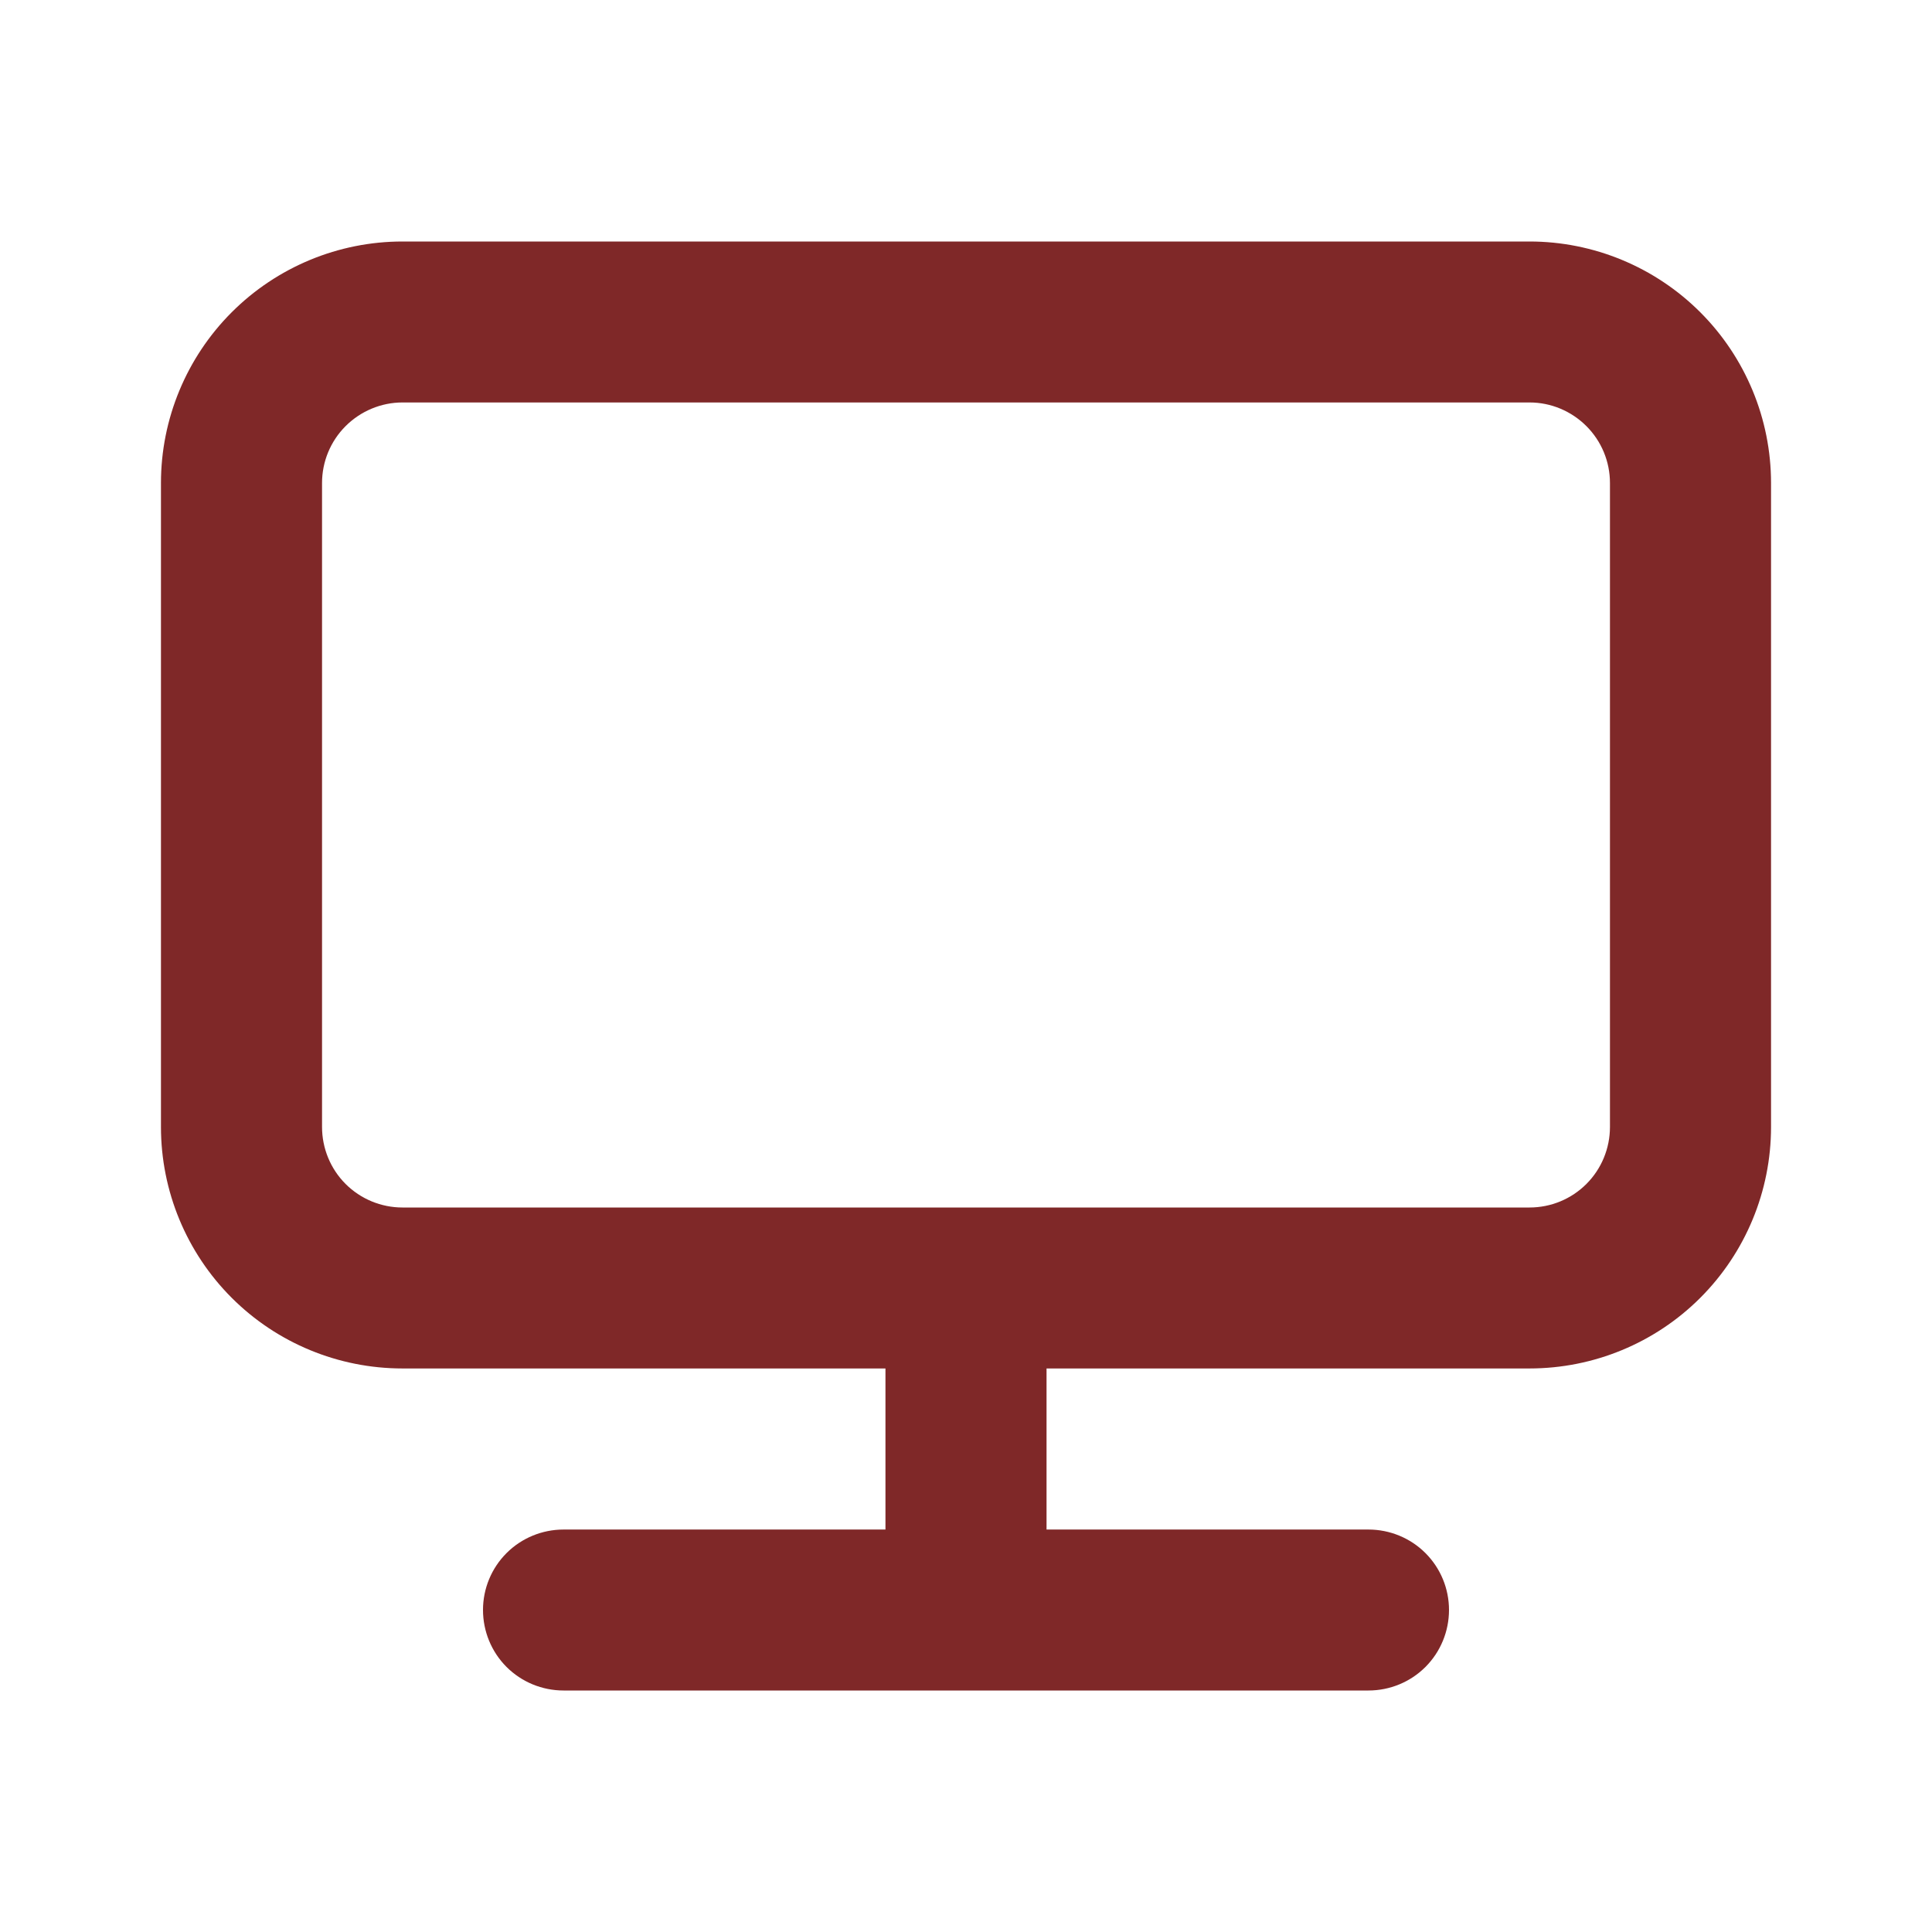 <svg width="16" height="16" viewBox="0 0 16 16" fill="none" xmlns="http://www.w3.org/2000/svg">
<path d="M12.667 2H3.333C2.803 2 2.294 2.211 1.919 2.586C1.544 2.961 1.333 3.47 1.333 4V9.333C1.333 9.864 1.544 10.373 1.919 10.748C2.294 11.123 2.803 11.333 3.333 11.333H7.333V12.667H4.667C4.49 12.667 4.32 12.737 4.195 12.862C4.07 12.987 4 13.156 4 13.333C4 13.51 4.07 13.68 4.195 13.805C4.32 13.93 4.49 14 4.667 14H11.333C11.51 14 11.68 13.93 11.805 13.805C11.93 13.68 12 13.51 12 13.333C12 13.156 11.93 12.987 11.805 12.862C11.68 12.737 11.51 12.667 11.333 12.667H8.667V11.333H12.667C13.197 11.333 13.706 11.123 14.081 10.748C14.456 10.373 14.667 9.864 14.667 9.333V4C14.667 3.47 14.456 2.961 14.081 2.586C13.706 2.211 13.197 2 12.667 2ZM13.333 9.333C13.333 9.51 13.263 9.68 13.138 9.805C13.013 9.93 12.844 10 12.667 10H3.333C3.157 10 2.987 9.93 2.862 9.805C2.737 9.68 2.667 9.51 2.667 9.333V4C2.667 3.823 2.737 3.654 2.862 3.529C2.987 3.404 3.157 3.333 3.333 3.333H12.667C12.844 3.333 13.013 3.404 13.138 3.529C13.263 3.654 13.333 3.823 13.333 4V9.333Z" fill="#7F2828"/>
</svg>
